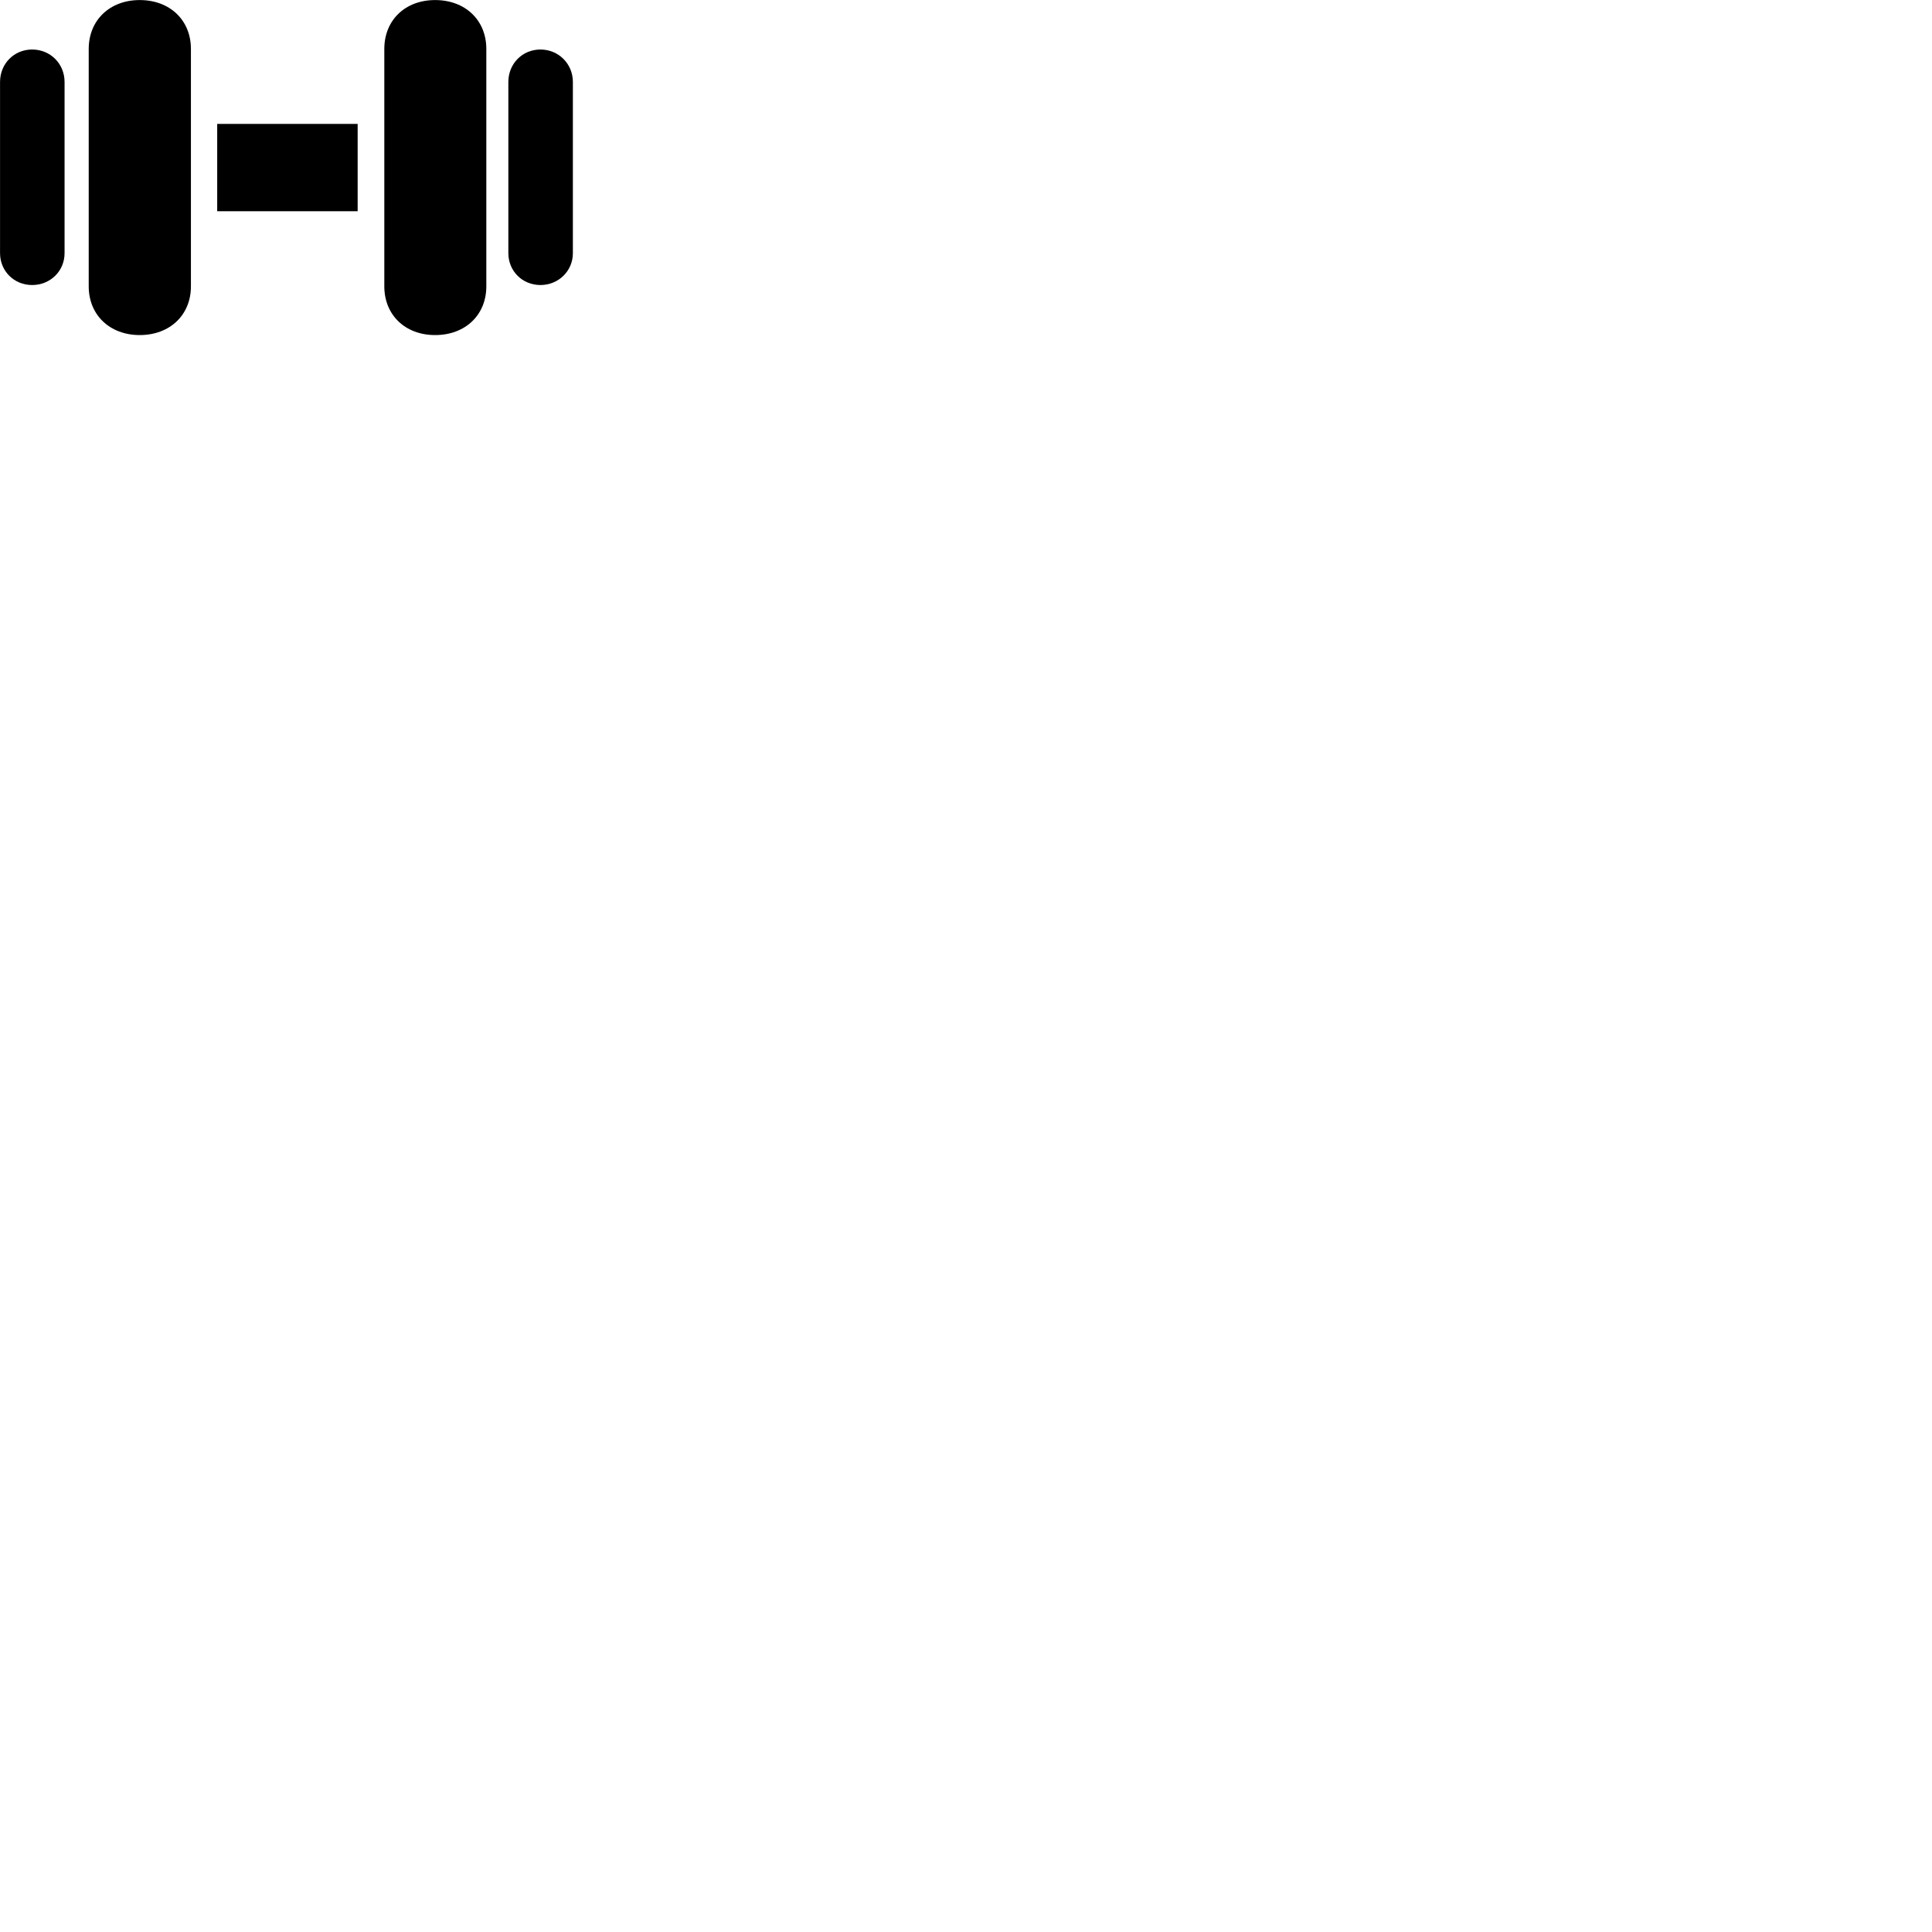 
        <svg xmlns="http://www.w3.org/2000/svg" viewBox="0 0 100 100">
            <path d="M7.232 17.343C8.792 17.343 9.882 16.303 9.882 14.823V2.533C9.882 1.043 8.792 0.003 7.232 0.003C5.682 0.003 4.592 1.043 4.592 2.533V14.823C4.592 16.303 5.682 17.343 7.232 17.343ZM22.522 17.343C24.082 17.343 25.172 16.303 25.172 14.823V2.533C25.172 1.043 24.082 0.003 22.522 0.003C20.972 0.003 19.892 1.043 19.892 2.533V14.823C19.892 16.303 20.972 17.343 22.522 17.343ZM1.662 14.753C2.612 14.753 3.342 14.023 3.342 13.103V4.243C3.342 3.303 2.612 2.563 1.662 2.563C0.722 2.563 0.002 3.303 0.002 4.243V13.103C0.002 14.023 0.722 14.753 1.662 14.753ZM27.972 14.753C28.912 14.753 29.652 14.023 29.652 13.103V4.243C29.652 3.303 28.912 2.563 27.972 2.563C27.032 2.563 26.312 3.303 26.312 4.243V13.103C26.312 14.023 27.032 14.753 27.972 14.753ZM11.242 10.933H18.512V6.413H11.242Z" />
        </svg>
    